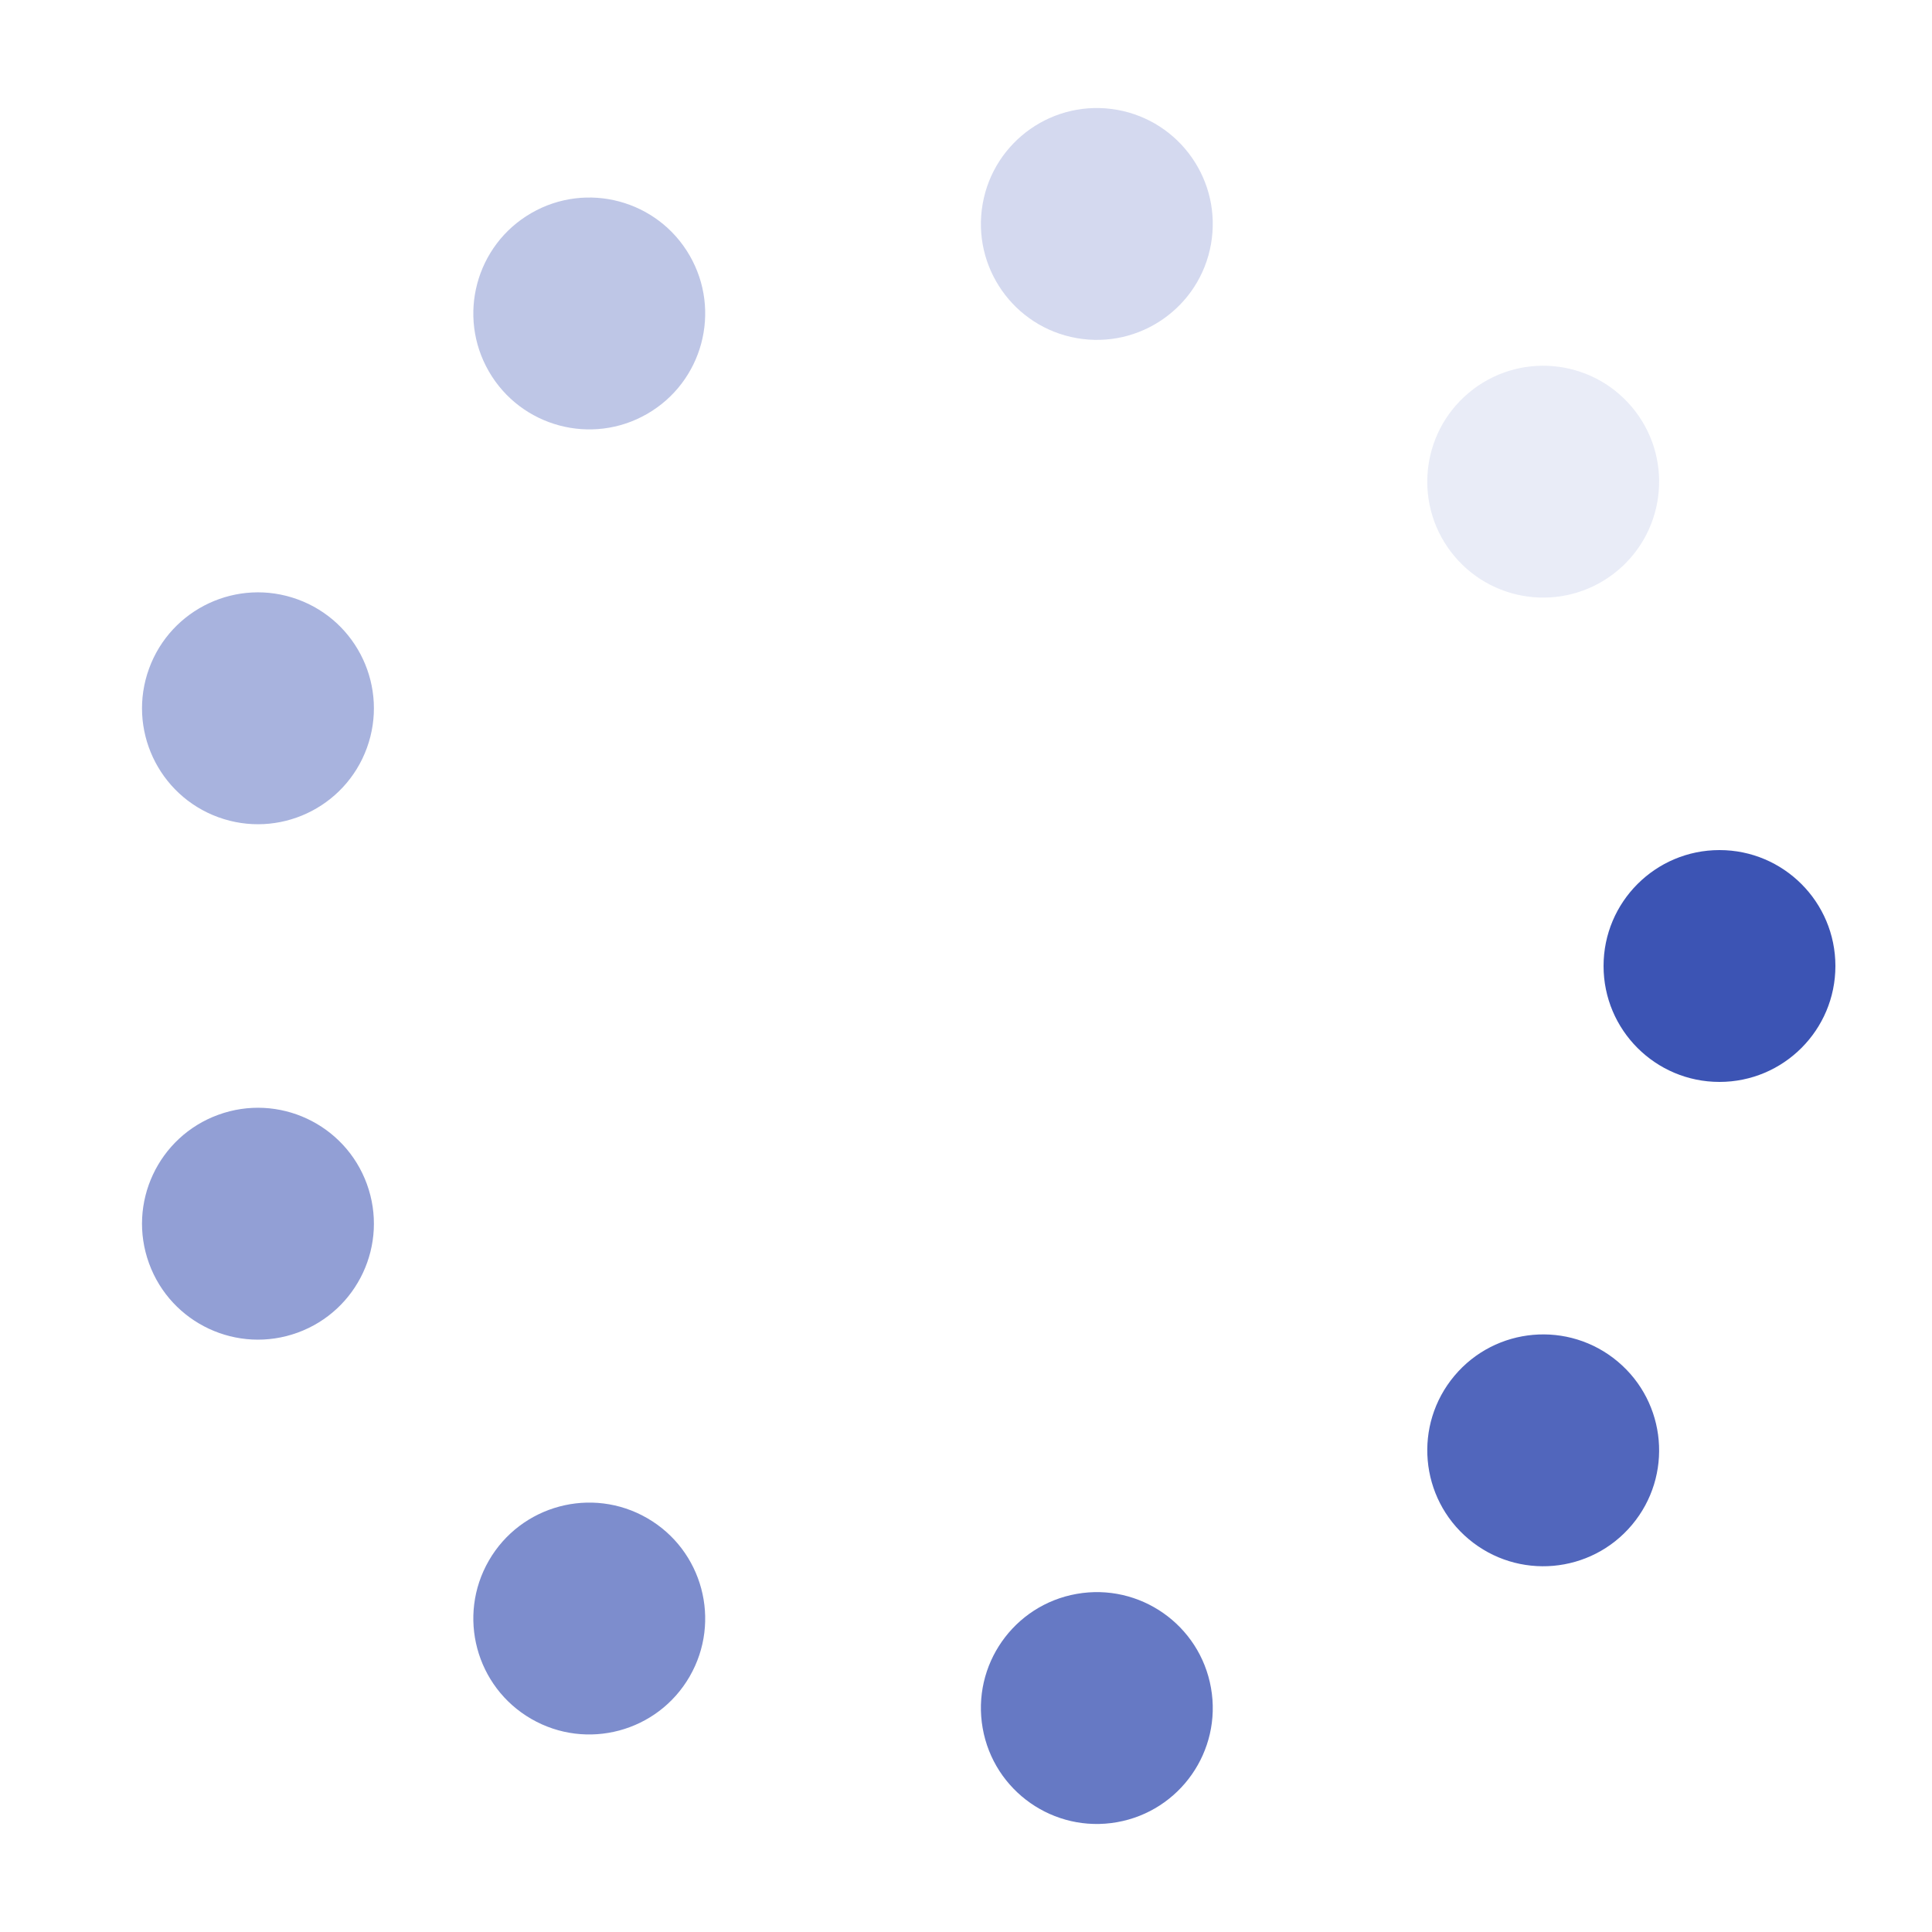 <?xml version="1.0" encoding="utf-8"?>
<svg xmlns="http://www.w3.org/2000/svg" xmlns:xlink="http://www.w3.org/1999/xlink" style="margin: auto; background: none; display: block; shape-rendering: auto;" width="200px" height="200px" viewBox="0 0 100 100" preserveAspectRatio="xMidYMid">
<g transform="translate(89,50)">
<g transform="rotate(0)">
<circle cx="0" cy="0" r="6" fill="#3c54b4" fill-opacity="1">
  <animateTransform attributeName="transform" type="scale" begin="-0.907s" values="1.55 1.55;1 1" keyTimes="0;1" dur="1.02s" repeatCount="indefinite"></animateTransform>
  <animate attributeName="fill-opacity" keyTimes="0;1" dur="1.02s" repeatCount="indefinite" values="1;0" begin="-0.907s"></animate>
</circle>
</g>
</g><g transform="translate(79.876,75.069)">
<g transform="rotate(40)">
<circle cx="0" cy="0" r="6" fill="#3c54b4" fill-opacity="0.889">
  <animateTransform attributeName="transform" type="scale" begin="-0.794s" values="1.55 1.55;1 1" keyTimes="0;1" dur="1.02s" repeatCount="indefinite"></animateTransform>
  <animate attributeName="fill-opacity" keyTimes="0;1" dur="1.02s" repeatCount="indefinite" values="1;0" begin="-0.794s"></animate>
</circle>
</g>
</g><g transform="translate(56.772,88.408)">
<g transform="rotate(80)">
<circle cx="0" cy="0" r="6" fill="#3c54b4" fill-opacity="0.778">
  <animateTransform attributeName="transform" type="scale" begin="-0.68s" values="1.55 1.55;1 1" keyTimes="0;1" dur="1.02s" repeatCount="indefinite"></animateTransform>
  <animate attributeName="fill-opacity" keyTimes="0;1" dur="1.02s" repeatCount="indefinite" values="1;0" begin="-0.68s"></animate>
</circle>
</g>
</g><g transform="translate(30.5,83.775)">
<g transform="rotate(120)">
<circle cx="0" cy="0" r="6" fill="#3c54b4" fill-opacity="0.667">
  <animateTransform attributeName="transform" type="scale" begin="-0.567s" values="1.55 1.55;1 1" keyTimes="0;1" dur="1.02s" repeatCount="indefinite"></animateTransform>
  <animate attributeName="fill-opacity" keyTimes="0;1" dur="1.02s" repeatCount="indefinite" values="1;0" begin="-0.567s"></animate>
</circle>
</g>
</g><g transform="translate(13.352,63.339)">
<g transform="rotate(160)">
<circle cx="0" cy="0" r="6" fill="#3c54b4" fill-opacity="0.556">
  <animateTransform attributeName="transform" type="scale" begin="-0.454s" values="1.55 1.55;1 1" keyTimes="0;1" dur="1.02s" repeatCount="indefinite"></animateTransform>
  <animate attributeName="fill-opacity" keyTimes="0;1" dur="1.02s" repeatCount="indefinite" values="1;0" begin="-0.454s"></animate>
</circle>
</g>
</g><g transform="translate(13.352,36.661)">
<g transform="rotate(200)">
<circle cx="0" cy="0" r="6" fill="#3c54b4" fill-opacity="0.444">
  <animateTransform attributeName="transform" type="scale" begin="-0.34s" values="1.55 1.55;1 1" keyTimes="0;1" dur="1.02s" repeatCount="indefinite"></animateTransform>
  <animate attributeName="fill-opacity" keyTimes="0;1" dur="1.02s" repeatCount="indefinite" values="1;0" begin="-0.34s"></animate>
</circle>
</g>
</g><g transform="translate(30.5,16.225)">
<g transform="rotate(240)">
<circle cx="0" cy="0" r="6" fill="#3c54b4" fill-opacity="0.333">
  <animateTransform attributeName="transform" type="scale" begin="-0.227s" values="1.55 1.55;1 1" keyTimes="0;1" dur="1.02s" repeatCount="indefinite"></animateTransform>
  <animate attributeName="fill-opacity" keyTimes="0;1" dur="1.02s" repeatCount="indefinite" values="1;0" begin="-0.227s"></animate>
</circle>
</g>
</g><g transform="translate(56.772,11.592)">
<g transform="rotate(280)">
<circle cx="0" cy="0" r="6" fill="#3c54b4" fill-opacity="0.222">
  <animateTransform attributeName="transform" type="scale" begin="-0.113s" values="1.55 1.55;1 1" keyTimes="0;1" dur="1.02s" repeatCount="indefinite"></animateTransform>
  <animate attributeName="fill-opacity" keyTimes="0;1" dur="1.02s" repeatCount="indefinite" values="1;0" begin="-0.113s"></animate>
</circle>
</g>
</g><g transform="translate(79.876,24.931)">
<g transform="rotate(320)">
<circle cx="0" cy="0" r="6" fill="#3c54b4" fill-opacity="0.111">
  <animateTransform attributeName="transform" type="scale" begin="0s" values="1.55 1.55;1 1" keyTimes="0;1" dur="1.02s" repeatCount="indefinite"></animateTransform>
  <animate attributeName="fill-opacity" keyTimes="0;1" dur="1.02s" repeatCount="indefinite" values="1;0" begin="0s"></animate>
</circle>
</g>
</g>
<!-- [ldio] generated by https://loading.io/ --></svg>